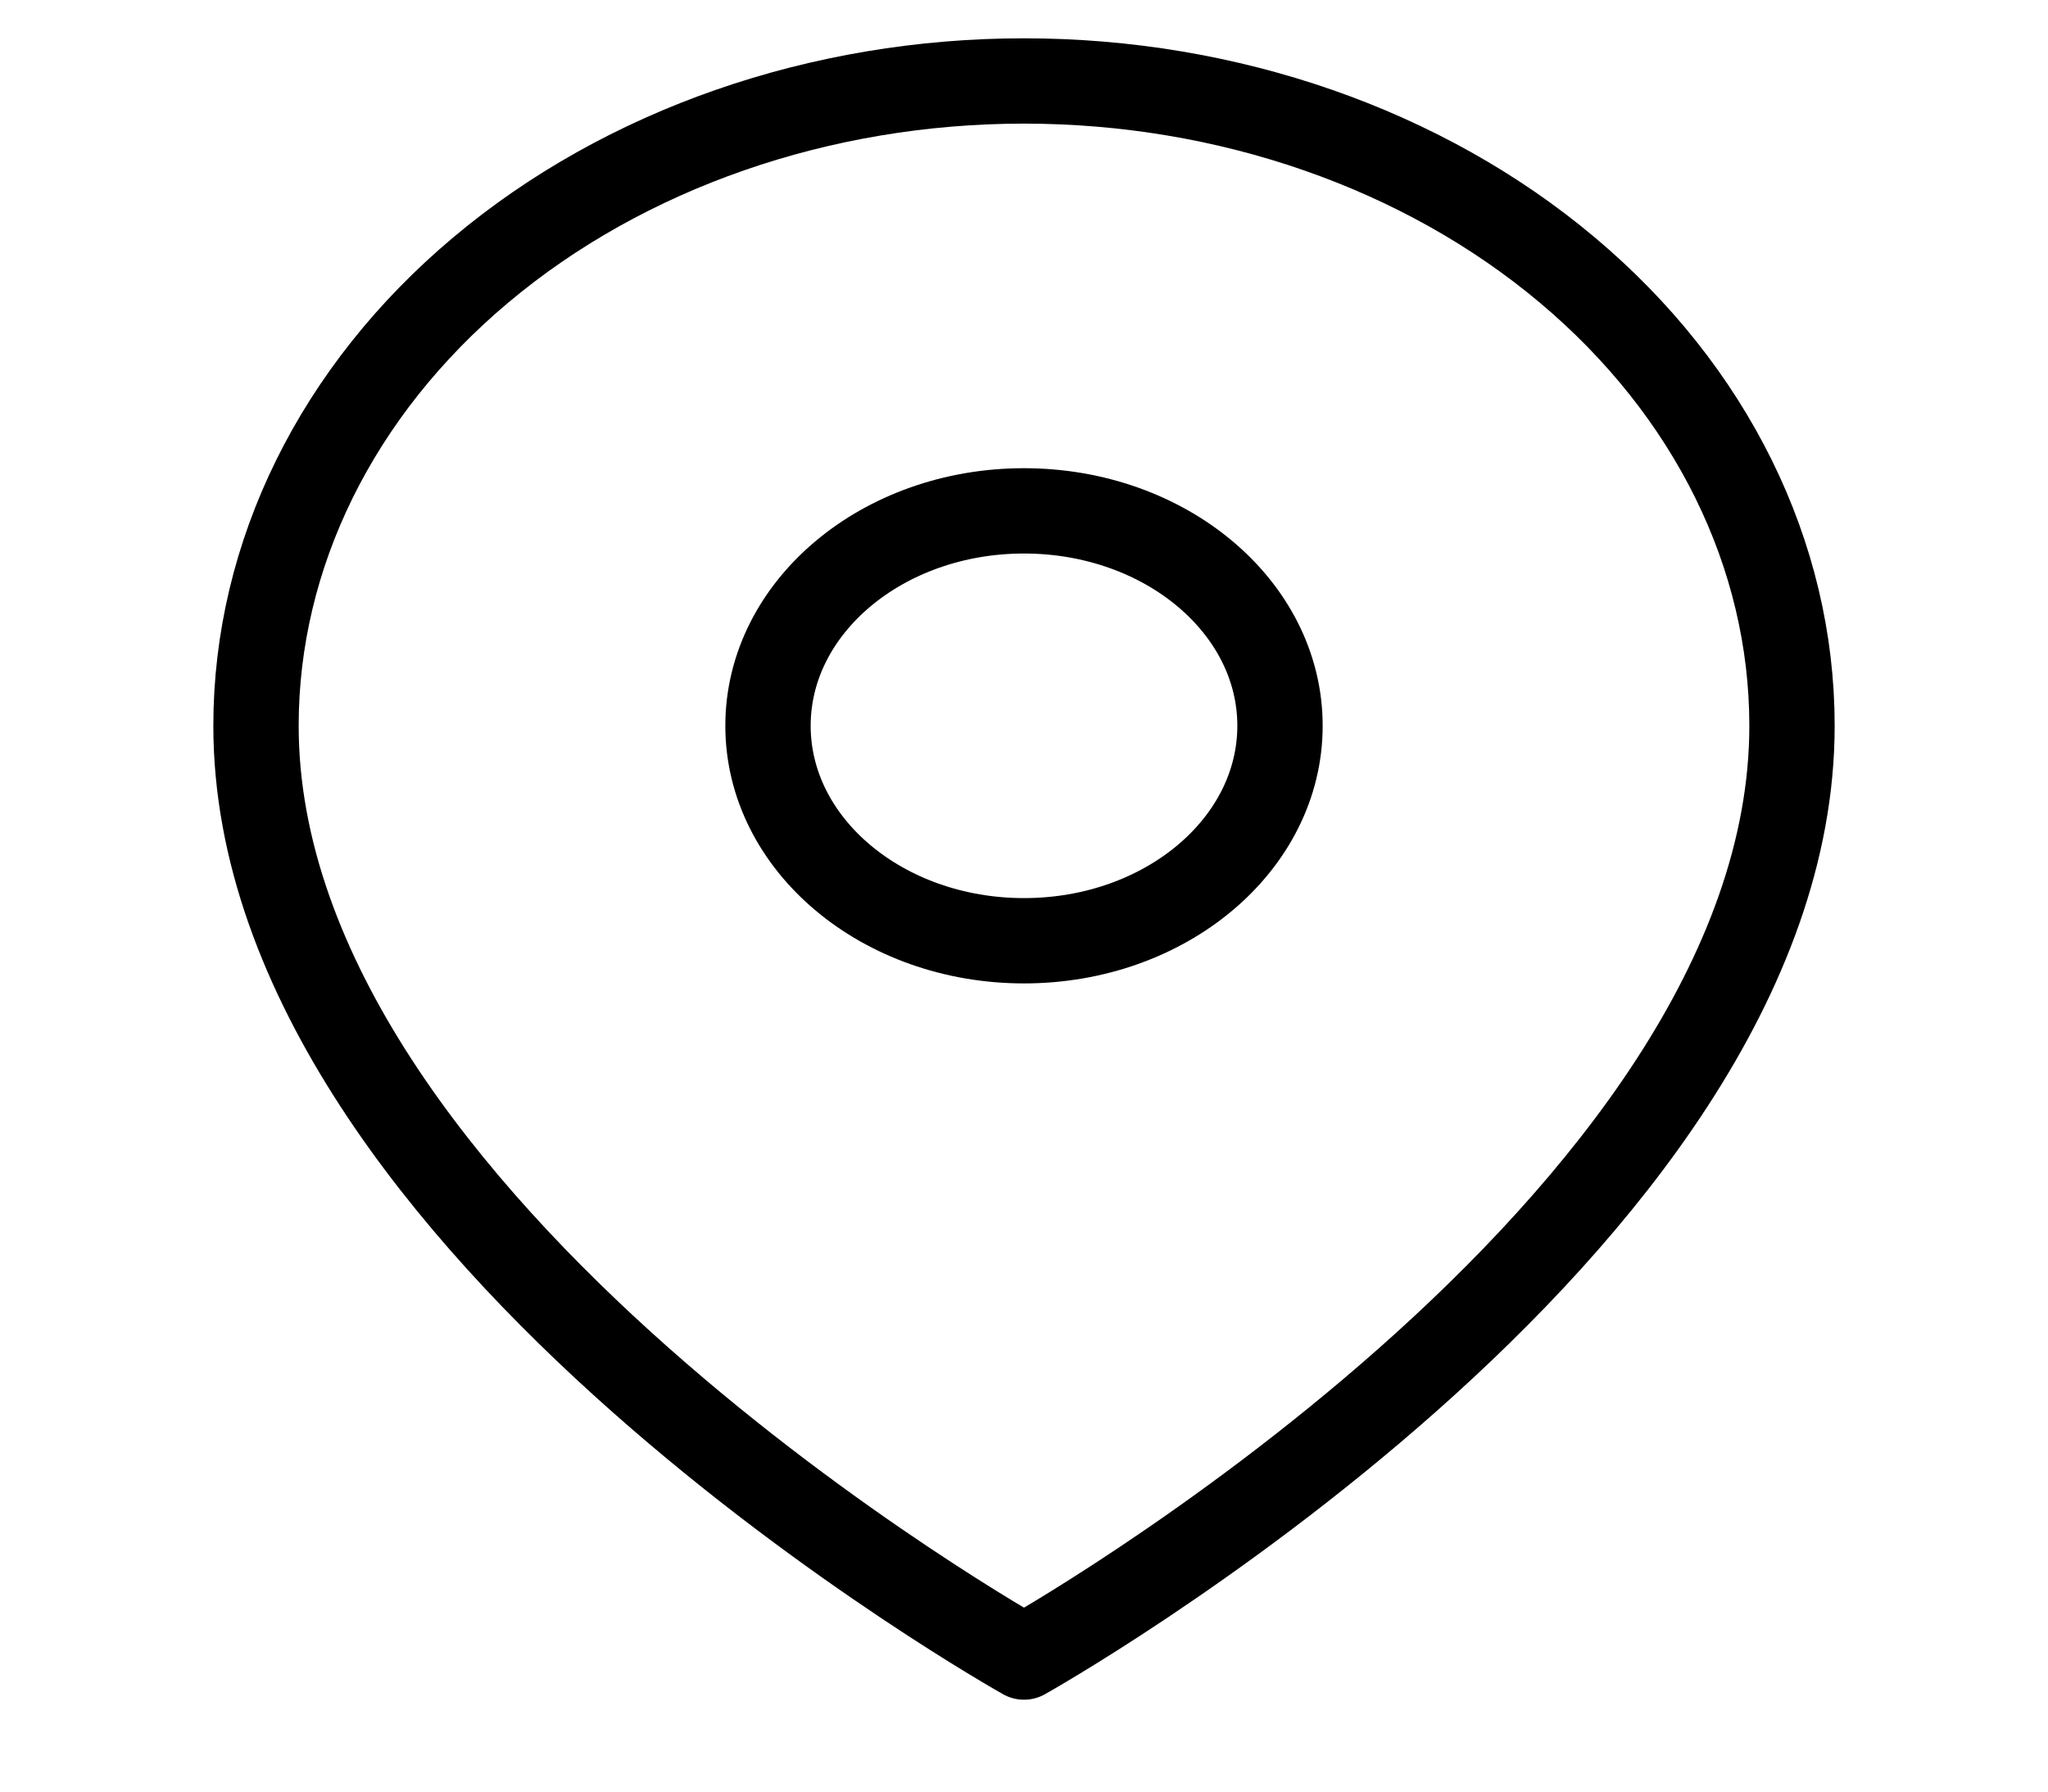 <svg width="24" height="21" viewBox="0 0 24 21" fill="none" xmlns="http://www.w3.org/2000/svg">
<g clip-path="url(#clip0_1144_1848)">
<path d="M21 8.507C21 14.385 12 19.423 12 19.423C12 19.423 3 14.385 3 8.507C3 6.502 3.948 4.58 5.636 3.163C7.324 1.745 9.613 0.949 12 0.949C14.387 0.949 16.676 1.745 18.364 3.163C20.052 4.58 21 6.502 21 8.507Z" stroke="black" stroke-linecap="round" stroke-linejoin="round"/>
<path d="M12 11.027C13.657 11.027 15 9.899 15 8.507C15 7.116 13.657 5.988 12 5.988C10.343 5.988 9 7.116 9 8.507C9 9.899 10.343 11.027 12 11.027Z" stroke="black" stroke-linecap="round" stroke-linejoin="round"/>
</g>
<defs>
<clipPath id="clip0_1144_1848">
<rect width="24" height="20.153" fill="white" transform="translate(0 0.109)"/>
</clipPath>
</defs>
</svg>
